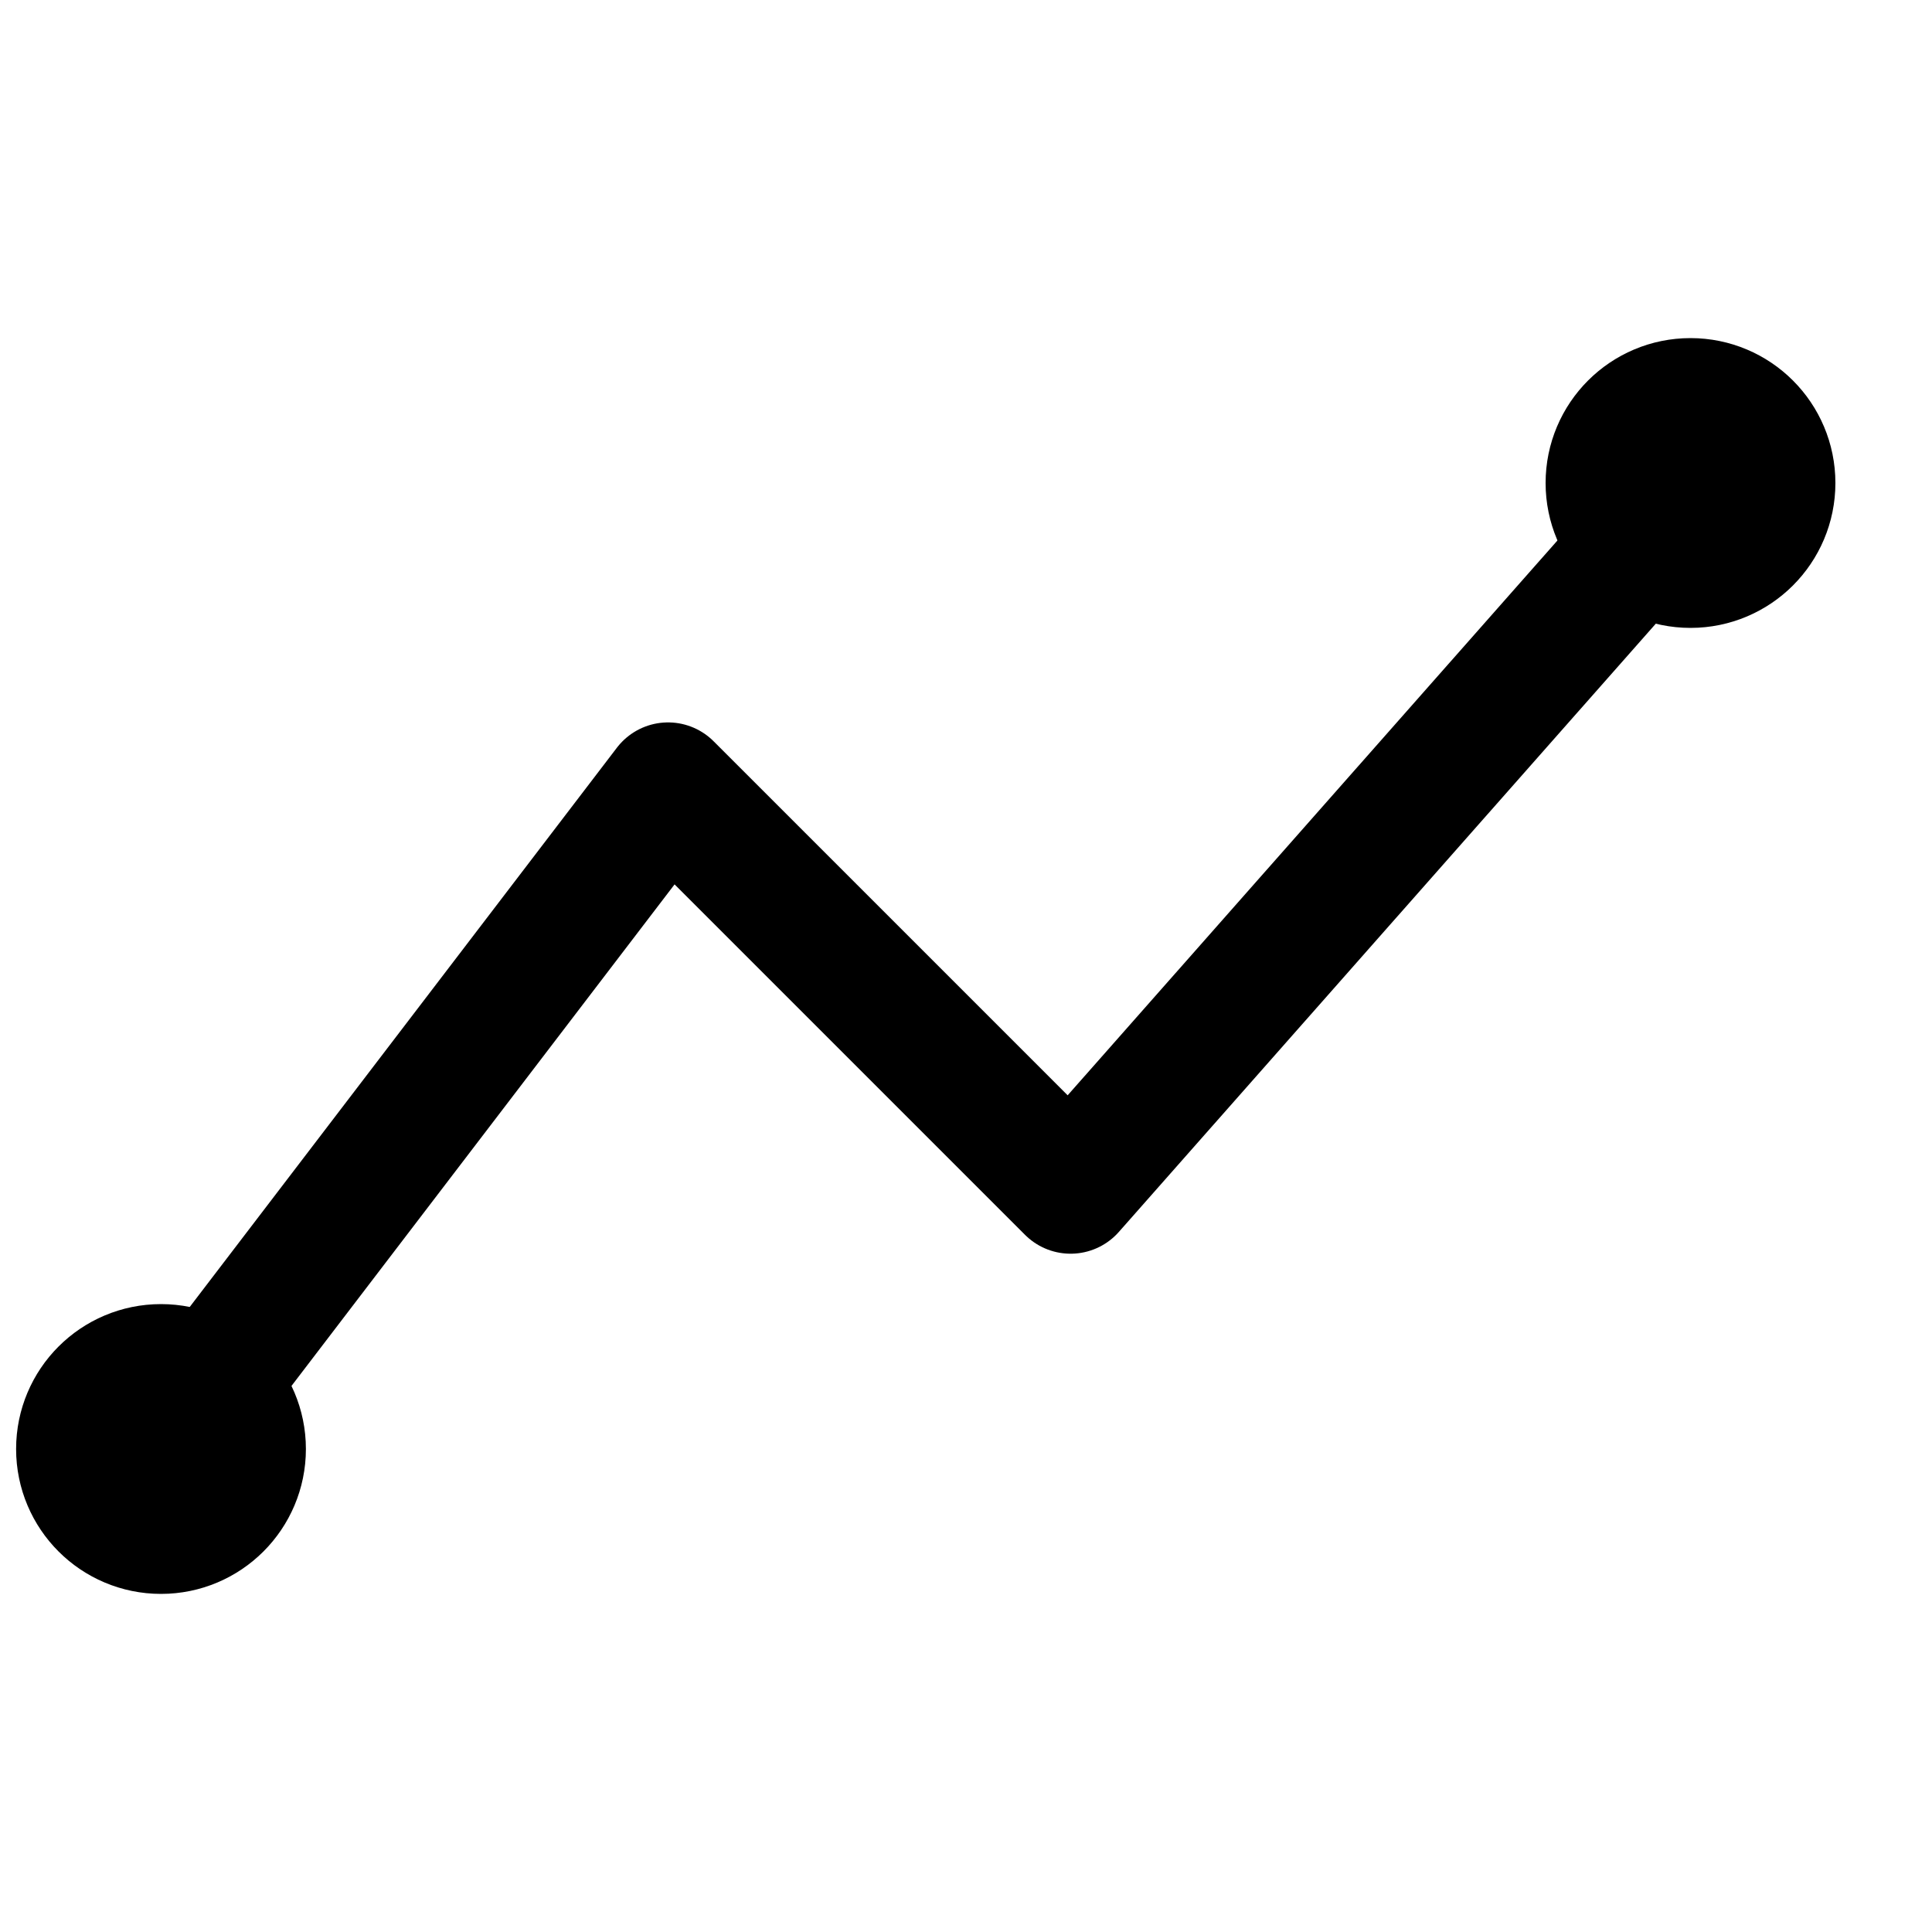 <svg width="24" height="24" viewBox="0 0 24 24" fill="none" xmlns="http://www.w3.org/2000/svg">
<path d="M20.831 6.242L13.299 14.774L8.299 9.774L1.831 18.242" stroke="black" stroke-width="1.6" stroke-linecap="round" stroke-linejoin="round"/>
<circle cx="21" cy="6" r="1" stroke="black" stroke-width="1.6"/>
<circle cx="2" cy="18" r="1" stroke="black" stroke-width="1.6"/>
</svg>
